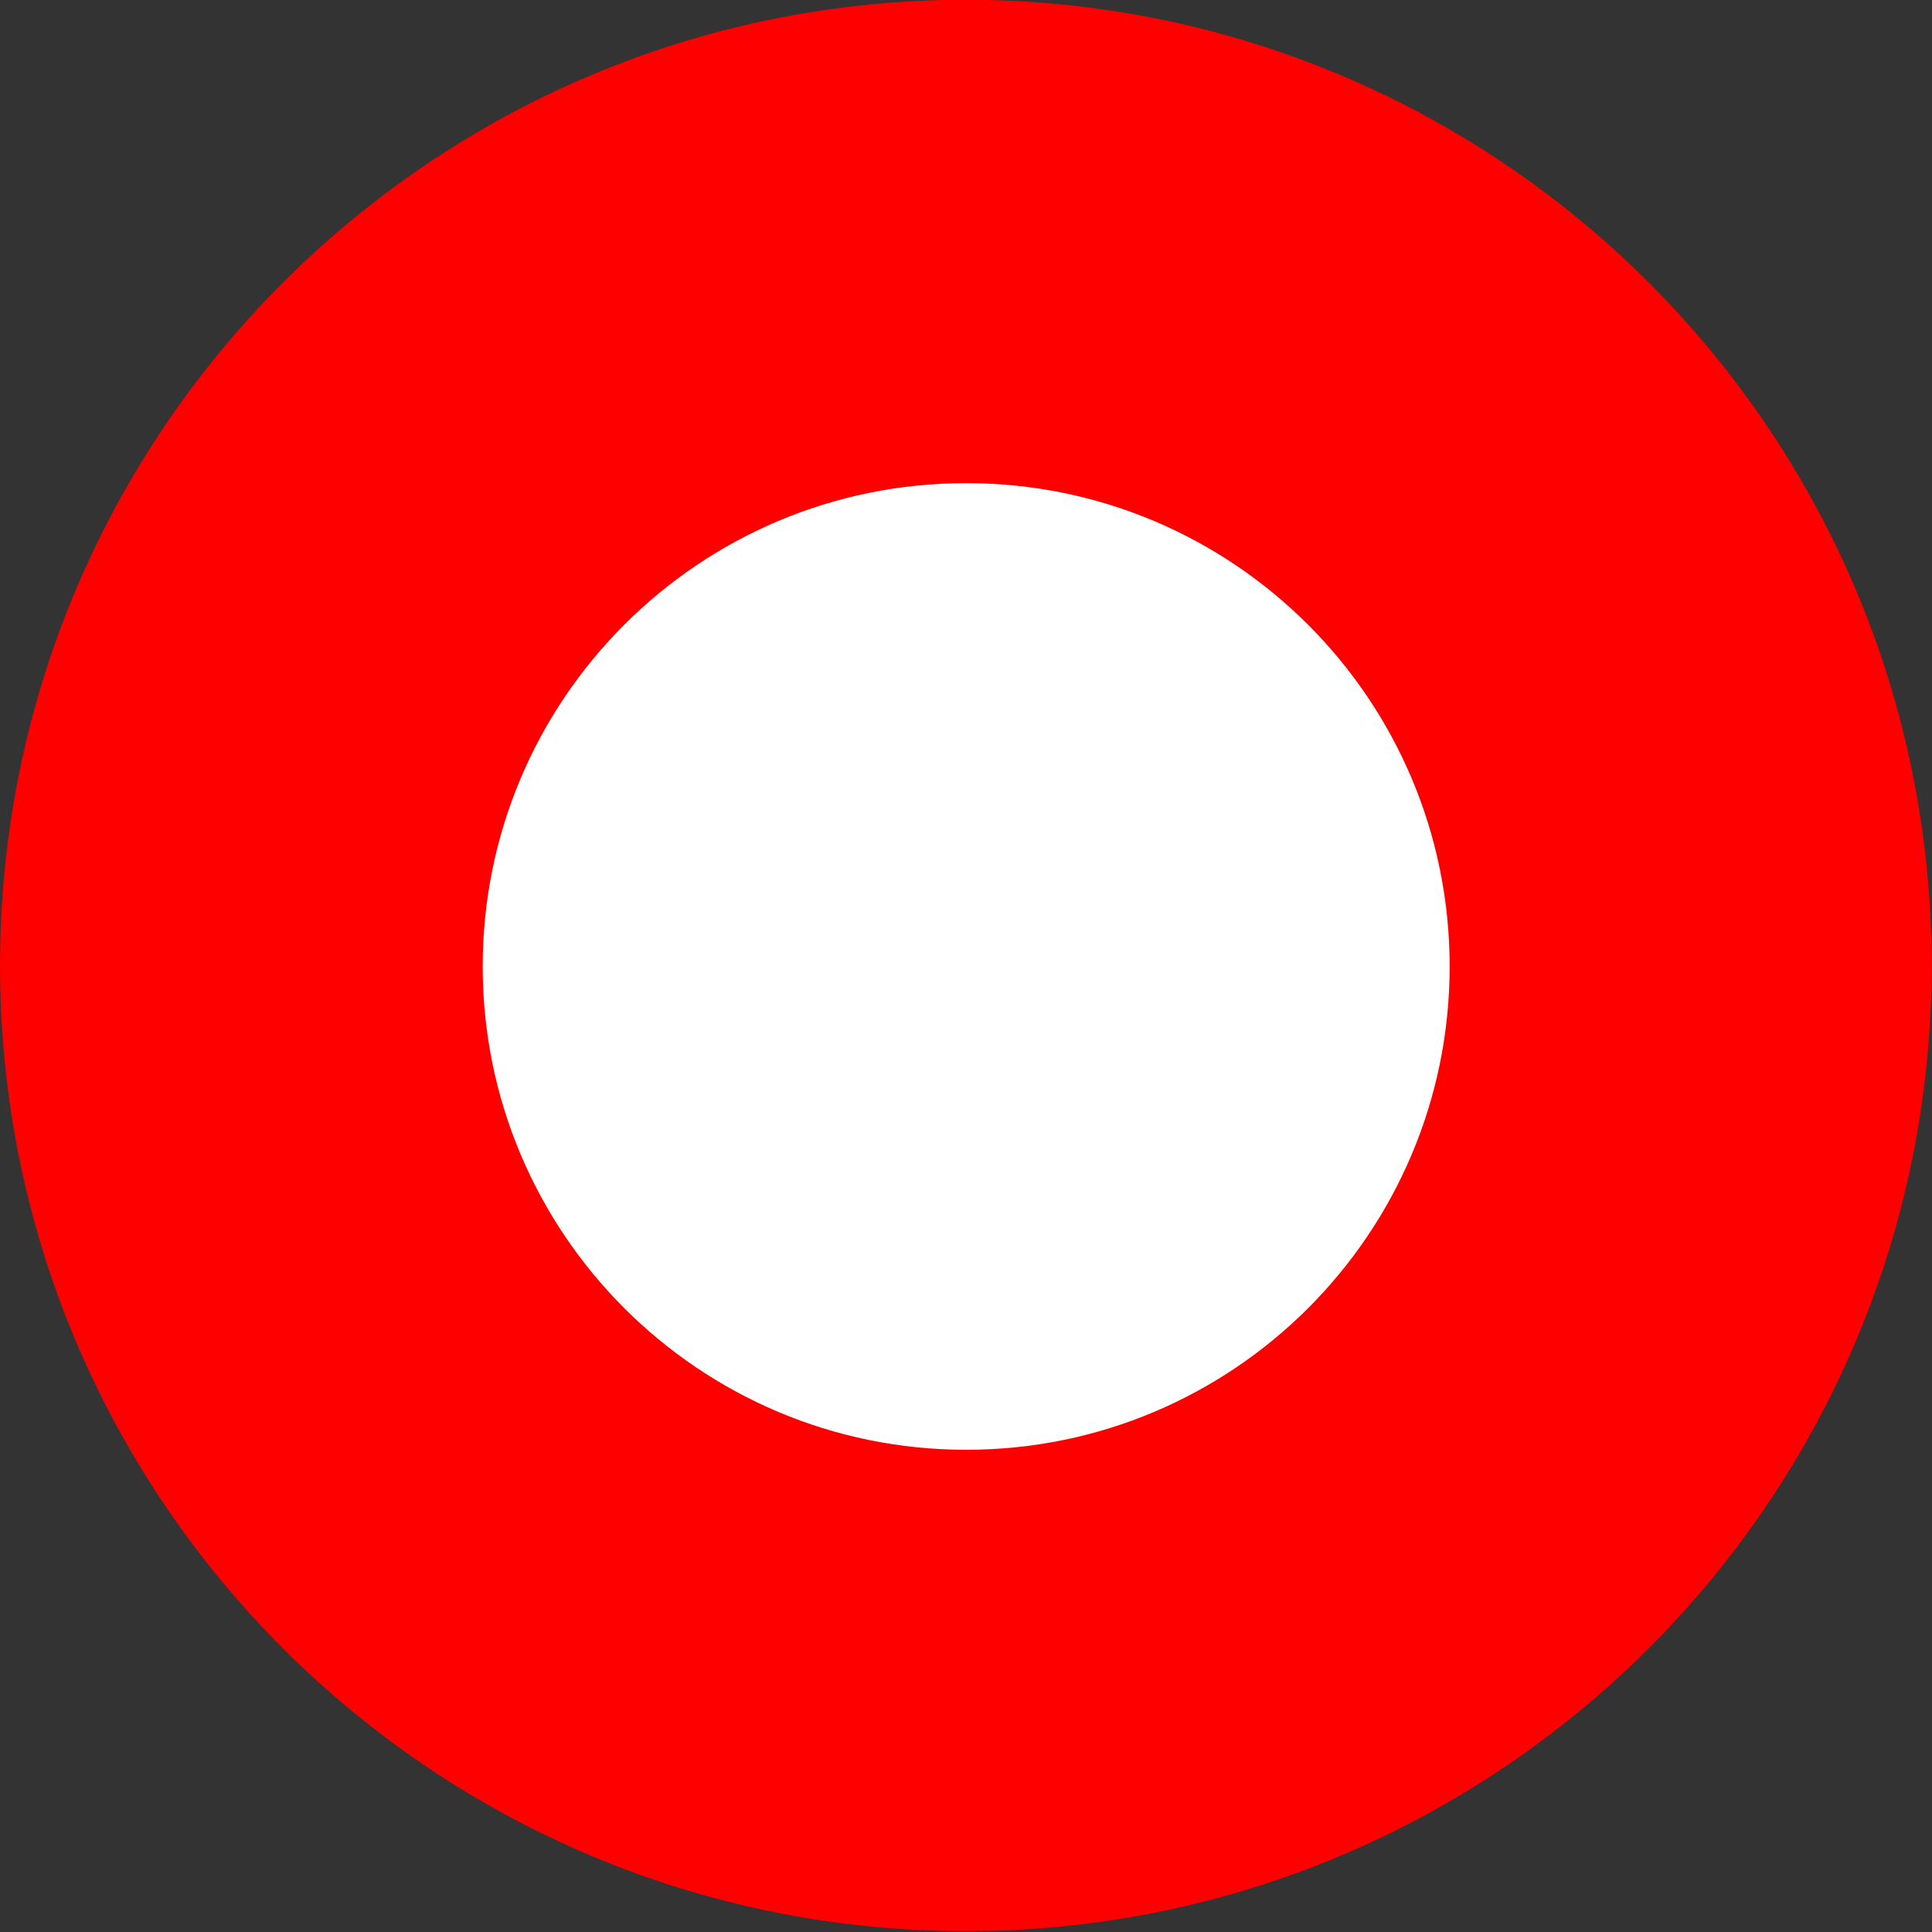 <svg xmlns="http://www.w3.org/2000/svg" viewBox="0 0 40 40"><rect x="0" y="0" width="40" height="40" fill="#333333" stroke="none"/><g color="#000"><path transform="matrix(.866 0 0 .894-8.346-11.22)" d="m55.818 34.909c0 12.351-10.338 22.364-23.09 22.364-12.753 0-23.09-10.01-23.09-22.364 0-12.351 10.338-22.364 23.09-22.364 12.753 0 23.09 10.01 23.09 22.364" fill="#f00"/><path transform="matrix(.289 0 0 .292 16.562 7.772)" d="m46.545 41.909c0 18.928-15.507 34.27-34.636 34.27-19.13 0-34.636-15.344-34.636-34.27 0-18.928 15.507-34.27 34.636-34.27 19.13 0 34.636 15.344 34.636 34.27" fill="#fff"/></g></svg>
